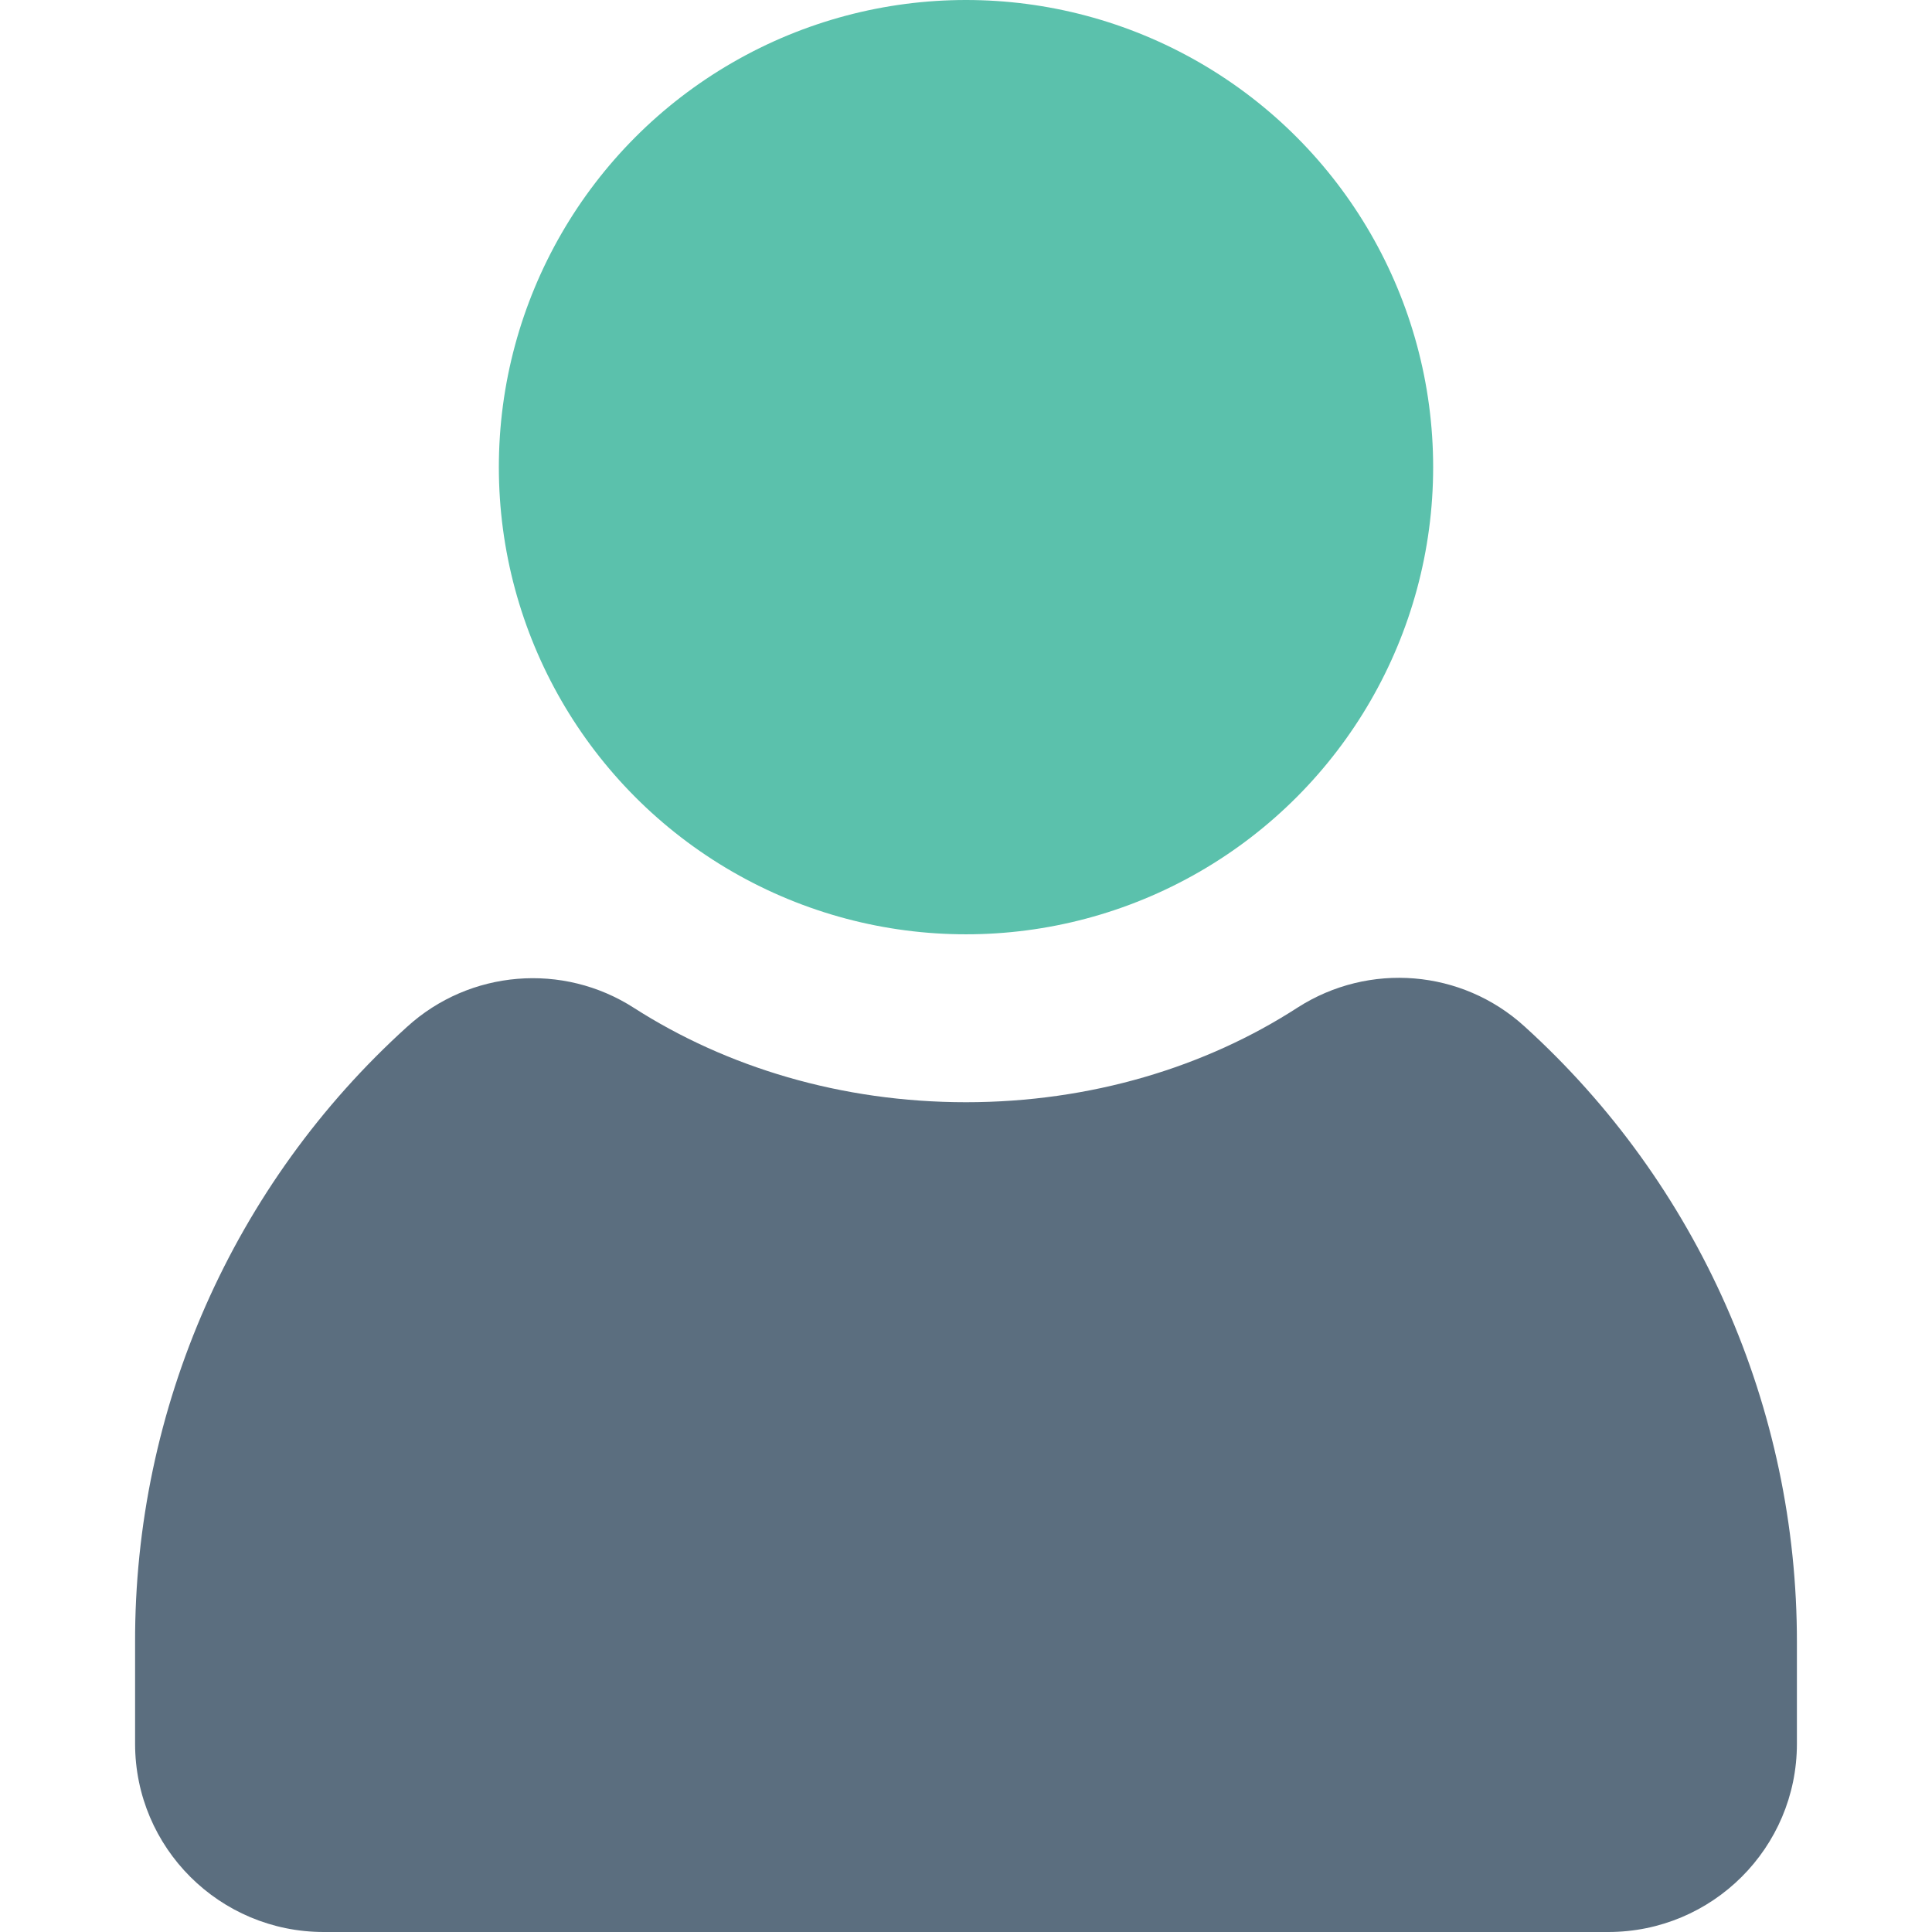 <svg xmlns="http://www.w3.org/2000/svg" version="1.1" xmlns:xlink="http://www.w3.org/1999/xlink" width="512" height="512" x="0" y="0" viewBox="0 0 512 512" style="enable-background:new 0 0 512 512" xml:space="preserve" class=""><g><path fill="#5b6e7f" d="M256 292.1c33 0 63.5-9.3 87.9-25.1 18.9-12.1 43.5-10.1 60.1 5 46.1 41.8 72.3 101.1 72.2 163.4v26.7c0 27.6-22.4 49.9-50 49.9H85.8c-27.6 0-50-22.3-50-49.9v-26.7c-.2-62.2 26-121.6 72.1-163.3 16.6-15.1 41.3-17.1 60.1-5 24.5 15.7 54.9 25 88 25z" opacity="1" data-original="#0077cc"></path><circle cx="256" cy="123.8" r="123.8" fill="#5bc1ac" opacity="1" data-original="#41a5ee" class=""></circle></g></svg>